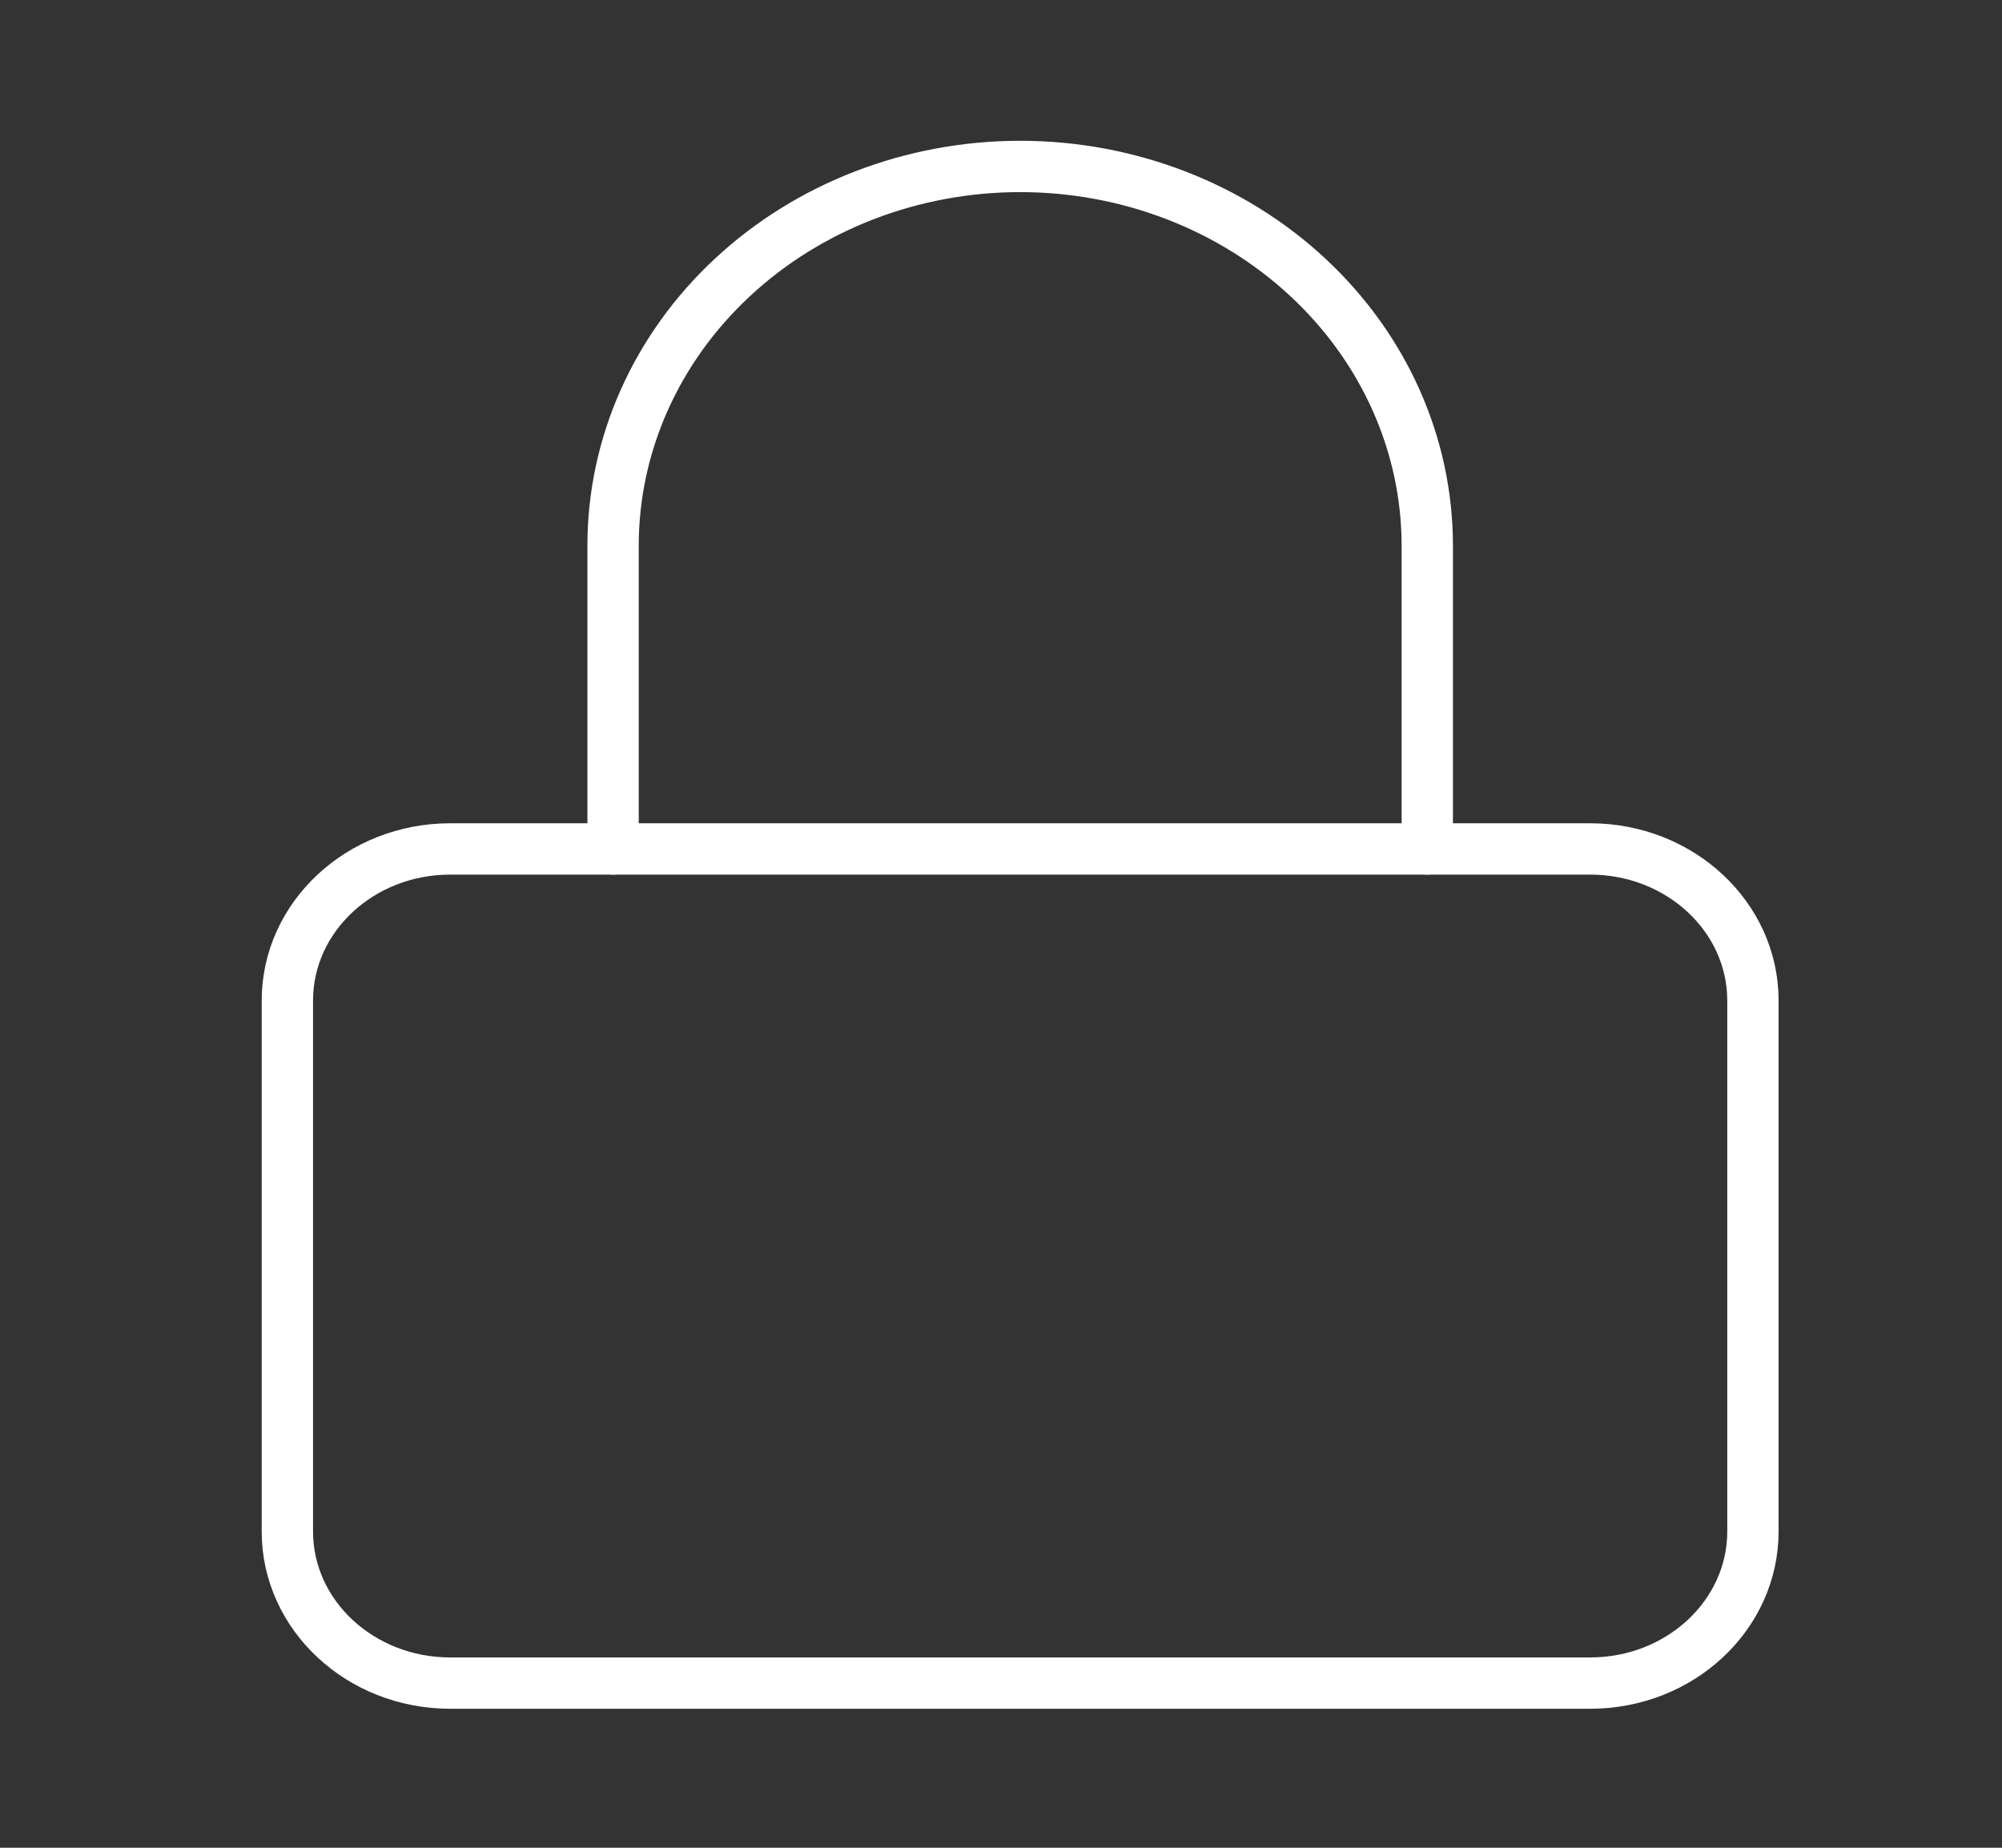 <svg width="39" height="36" viewBox="0 0 39 36" fill="none" xmlns="http://www.w3.org/2000/svg">
<rect x="0" y="0" width="39" height="36" fill="#333333" stroke="none"/>
<path d="M30.976 16.54H8.77C7.019 16.54 5.598 17.863 5.598 19.495V29.837C5.598 31.469 7.019 32.792 8.77 32.792H30.976C32.728 32.792 34.148 31.469 34.148 29.837V19.495C34.148 17.863 32.728 16.54 30.976 16.54Z" stroke="white" stroke-linecap="round" stroke-linejoin="round"/>
<path d="M11.943 16.54V10.63C11.943 8.671 12.778 6.792 14.266 5.407C15.753 4.021 17.77 3.243 19.873 3.243C21.977 3.243 23.994 4.021 25.481 5.407C26.968 6.792 27.804 8.671 27.804 10.63V16.54" stroke="white" stroke-linecap="round" stroke-linejoin="round"/>
</svg>
